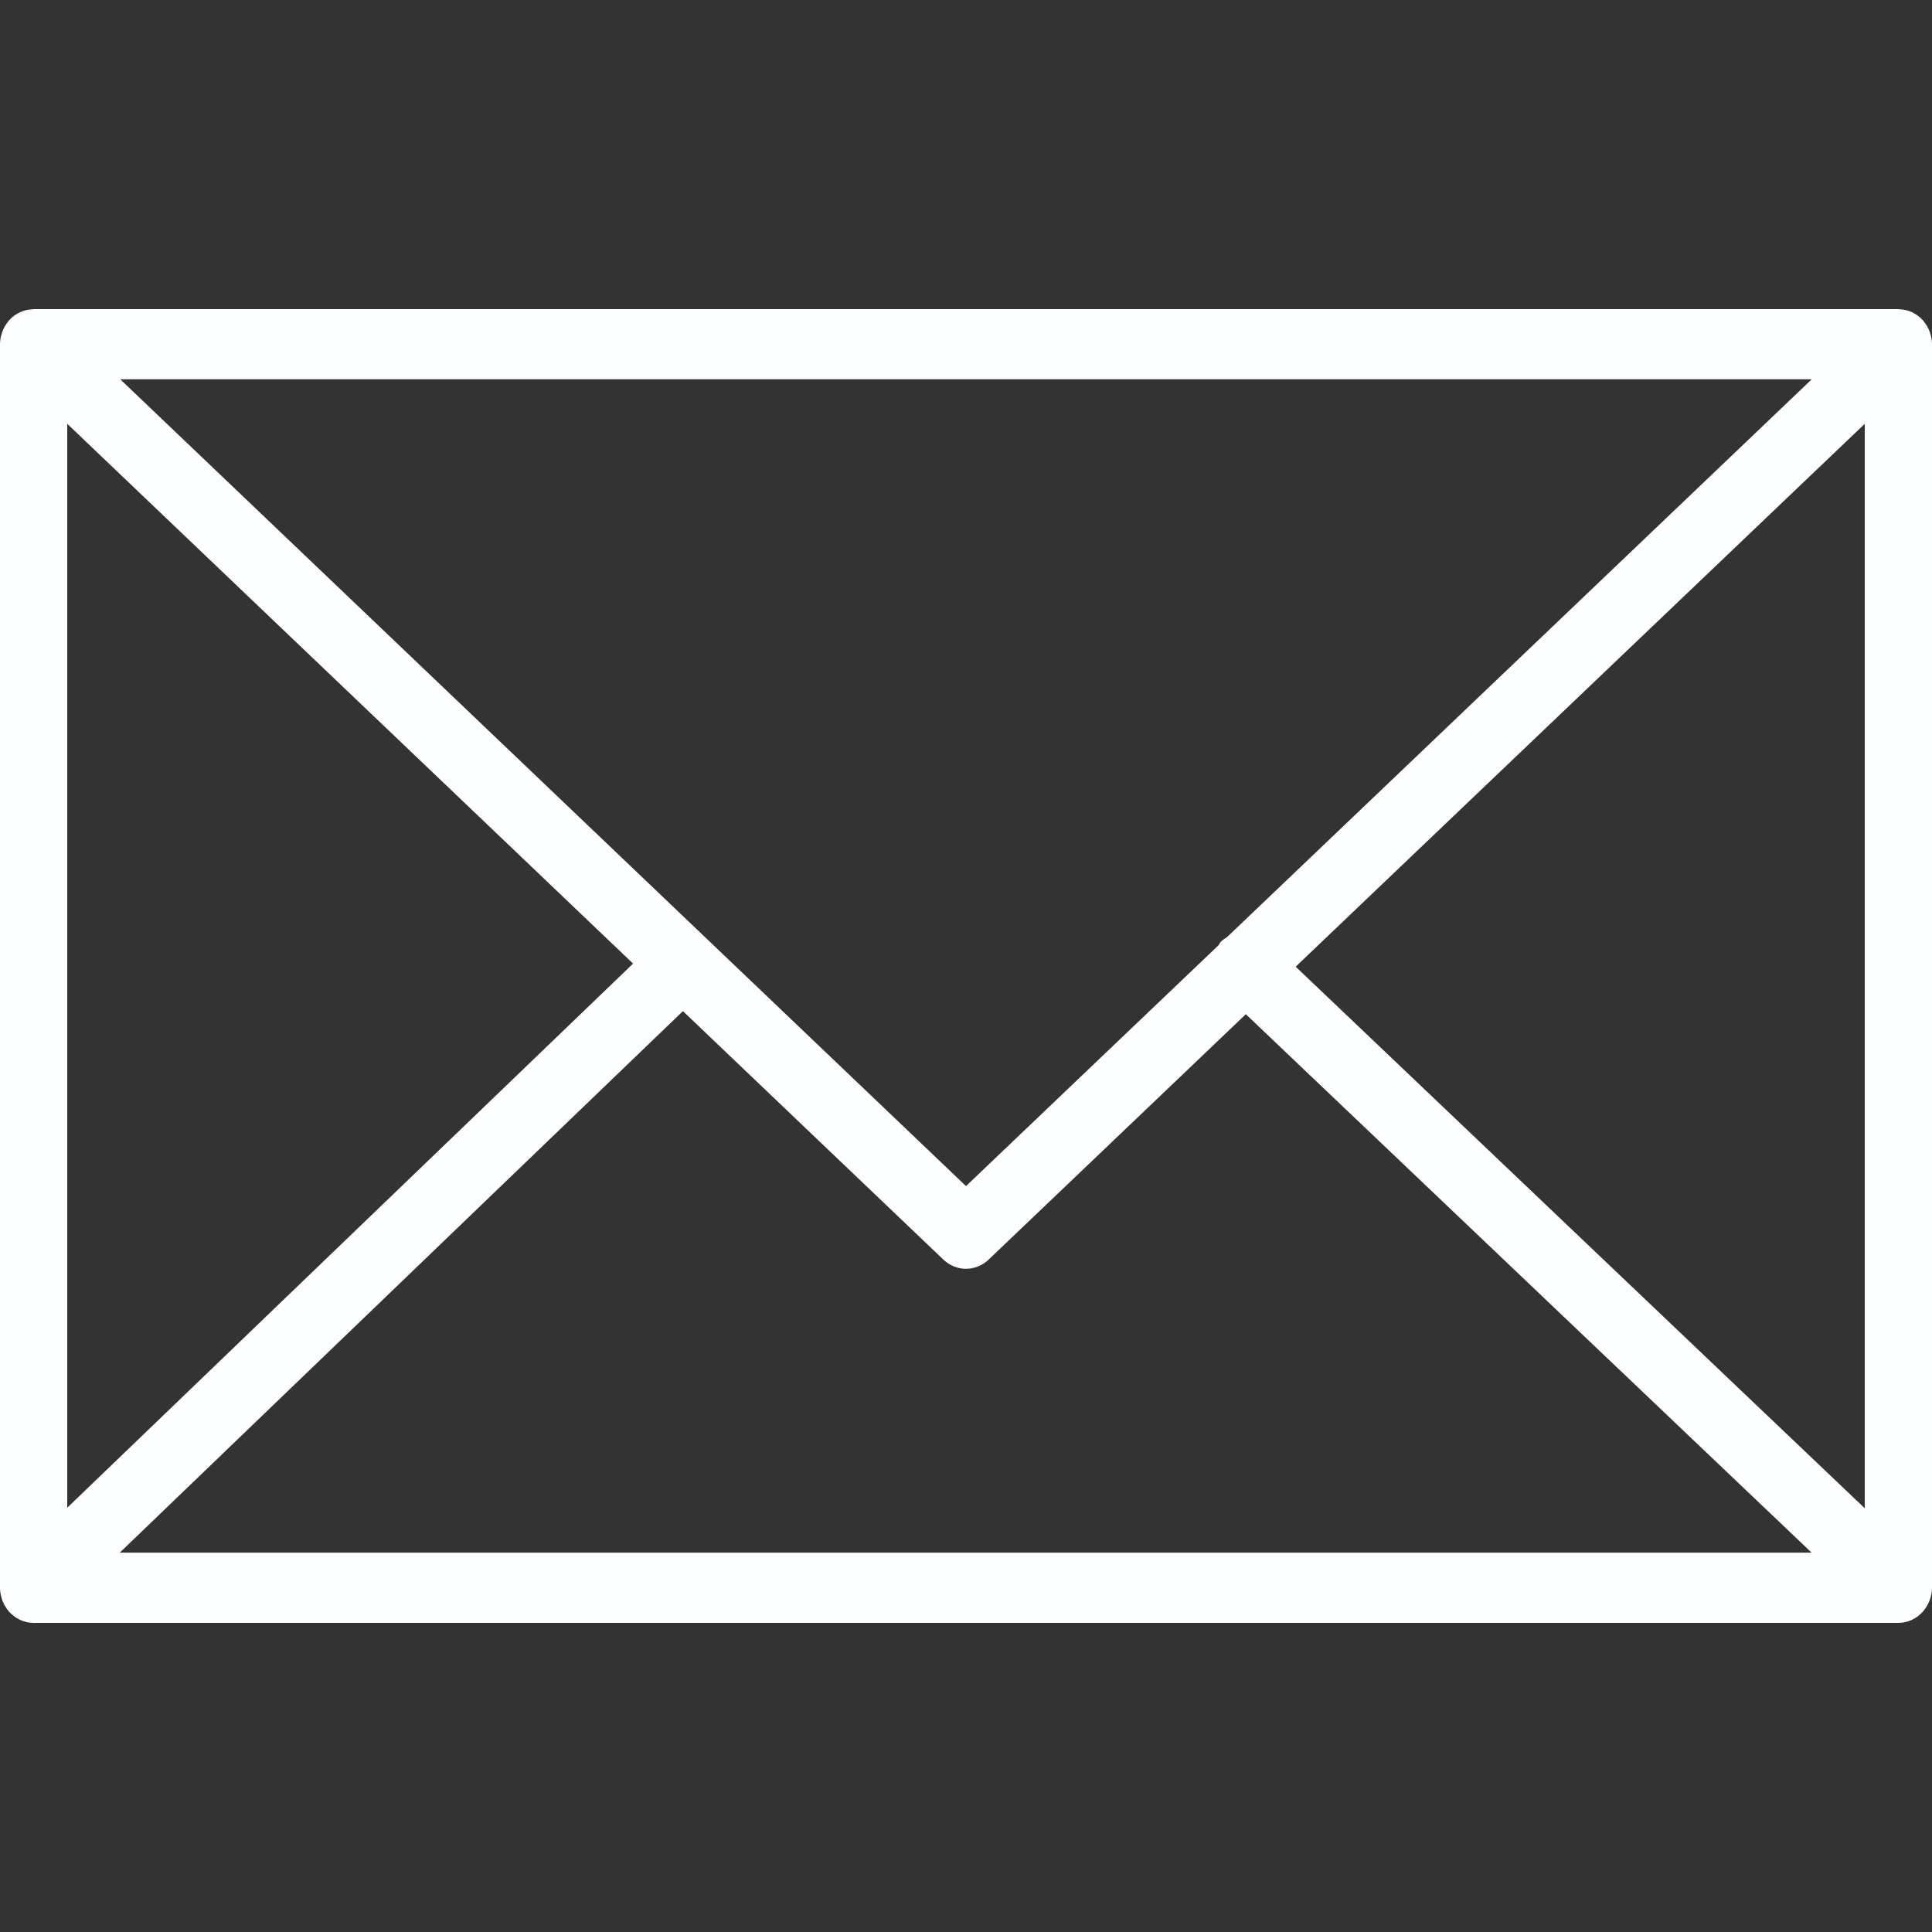 <svg width="25" height="25" viewBox="0 0 25 25" fill="none" xmlns="http://www.w3.org/2000/svg">
<rect x="0" y="0" width="25" height="25" fill="#333333" stroke="none"/>
<path d="M24.977 20.684C24.991 20.64 25 20.594 25 20.545V4.454C25 4.405 24.991 4.358 24.977 4.314C24.975 4.308 24.974 4.302 24.971 4.296C24.953 4.244 24.925 4.197 24.891 4.157C24.889 4.154 24.889 4.151 24.886 4.148C24.885 4.146 24.883 4.146 24.882 4.144C24.845 4.104 24.802 4.071 24.753 4.046C24.75 4.045 24.747 4.042 24.743 4.04C24.697 4.019 24.647 4.007 24.595 4.003C24.59 4.003 24.585 4.002 24.579 4.002C24.575 4.001 24.57 4 24.565 4H0.435C0.43 4 0.426 4.001 0.421 4.002C0.416 4.002 0.412 4.003 0.407 4.003C0.354 4.007 0.303 4.019 0.257 4.041C0.254 4.042 0.251 4.044 0.249 4.045C0.199 4.07 0.155 4.103 0.119 4.144C0.117 4.146 0.115 4.146 0.114 4.148C0.112 4.15 0.111 4.154 0.109 4.156C0.075 4.197 0.047 4.244 0.029 4.296C0.026 4.302 0.025 4.308 0.023 4.314C0.009 4.359 0 4.405 0 4.454V20.546C0 20.596 0.01 20.643 0.024 20.688C0.026 20.694 0.027 20.7 0.029 20.706C0.048 20.758 0.076 20.805 0.11 20.846C0.112 20.848 0.113 20.851 0.115 20.853C0.117 20.855 0.119 20.857 0.121 20.859C0.135 20.874 0.151 20.888 0.167 20.901C0.174 20.907 0.181 20.914 0.188 20.919C0.207 20.933 0.228 20.945 0.249 20.955C0.254 20.957 0.259 20.961 0.264 20.963C0.317 20.987 0.374 21 0.435 21H24.565C24.625 21 24.683 20.987 24.735 20.963C24.744 20.96 24.751 20.954 24.759 20.95C24.777 20.941 24.795 20.931 24.811 20.919C24.82 20.913 24.828 20.905 24.836 20.898C24.851 20.885 24.866 20.873 24.878 20.859C24.881 20.856 24.883 20.854 24.886 20.852C24.888 20.849 24.889 20.846 24.891 20.843C24.925 20.802 24.952 20.756 24.971 20.704C24.974 20.697 24.975 20.691 24.977 20.684ZM0.87 5.484L8.192 12.469L0.87 19.51V5.484ZM15.877 12.127C15.847 12.148 15.815 12.165 15.79 12.194C15.78 12.205 15.777 12.219 15.768 12.231L12.5 15.348L1.556 4.908H23.444L15.877 12.127ZM8.837 13.084L12.207 16.299C12.29 16.378 12.395 16.418 12.5 16.418C12.605 16.418 12.71 16.378 12.793 16.299L16.121 13.124L23.442 20.091H1.55L8.837 13.084ZM16.766 12.509L24.13 5.484V19.517L16.766 12.509Z" fill="#FCFEFF"/>
</svg>
